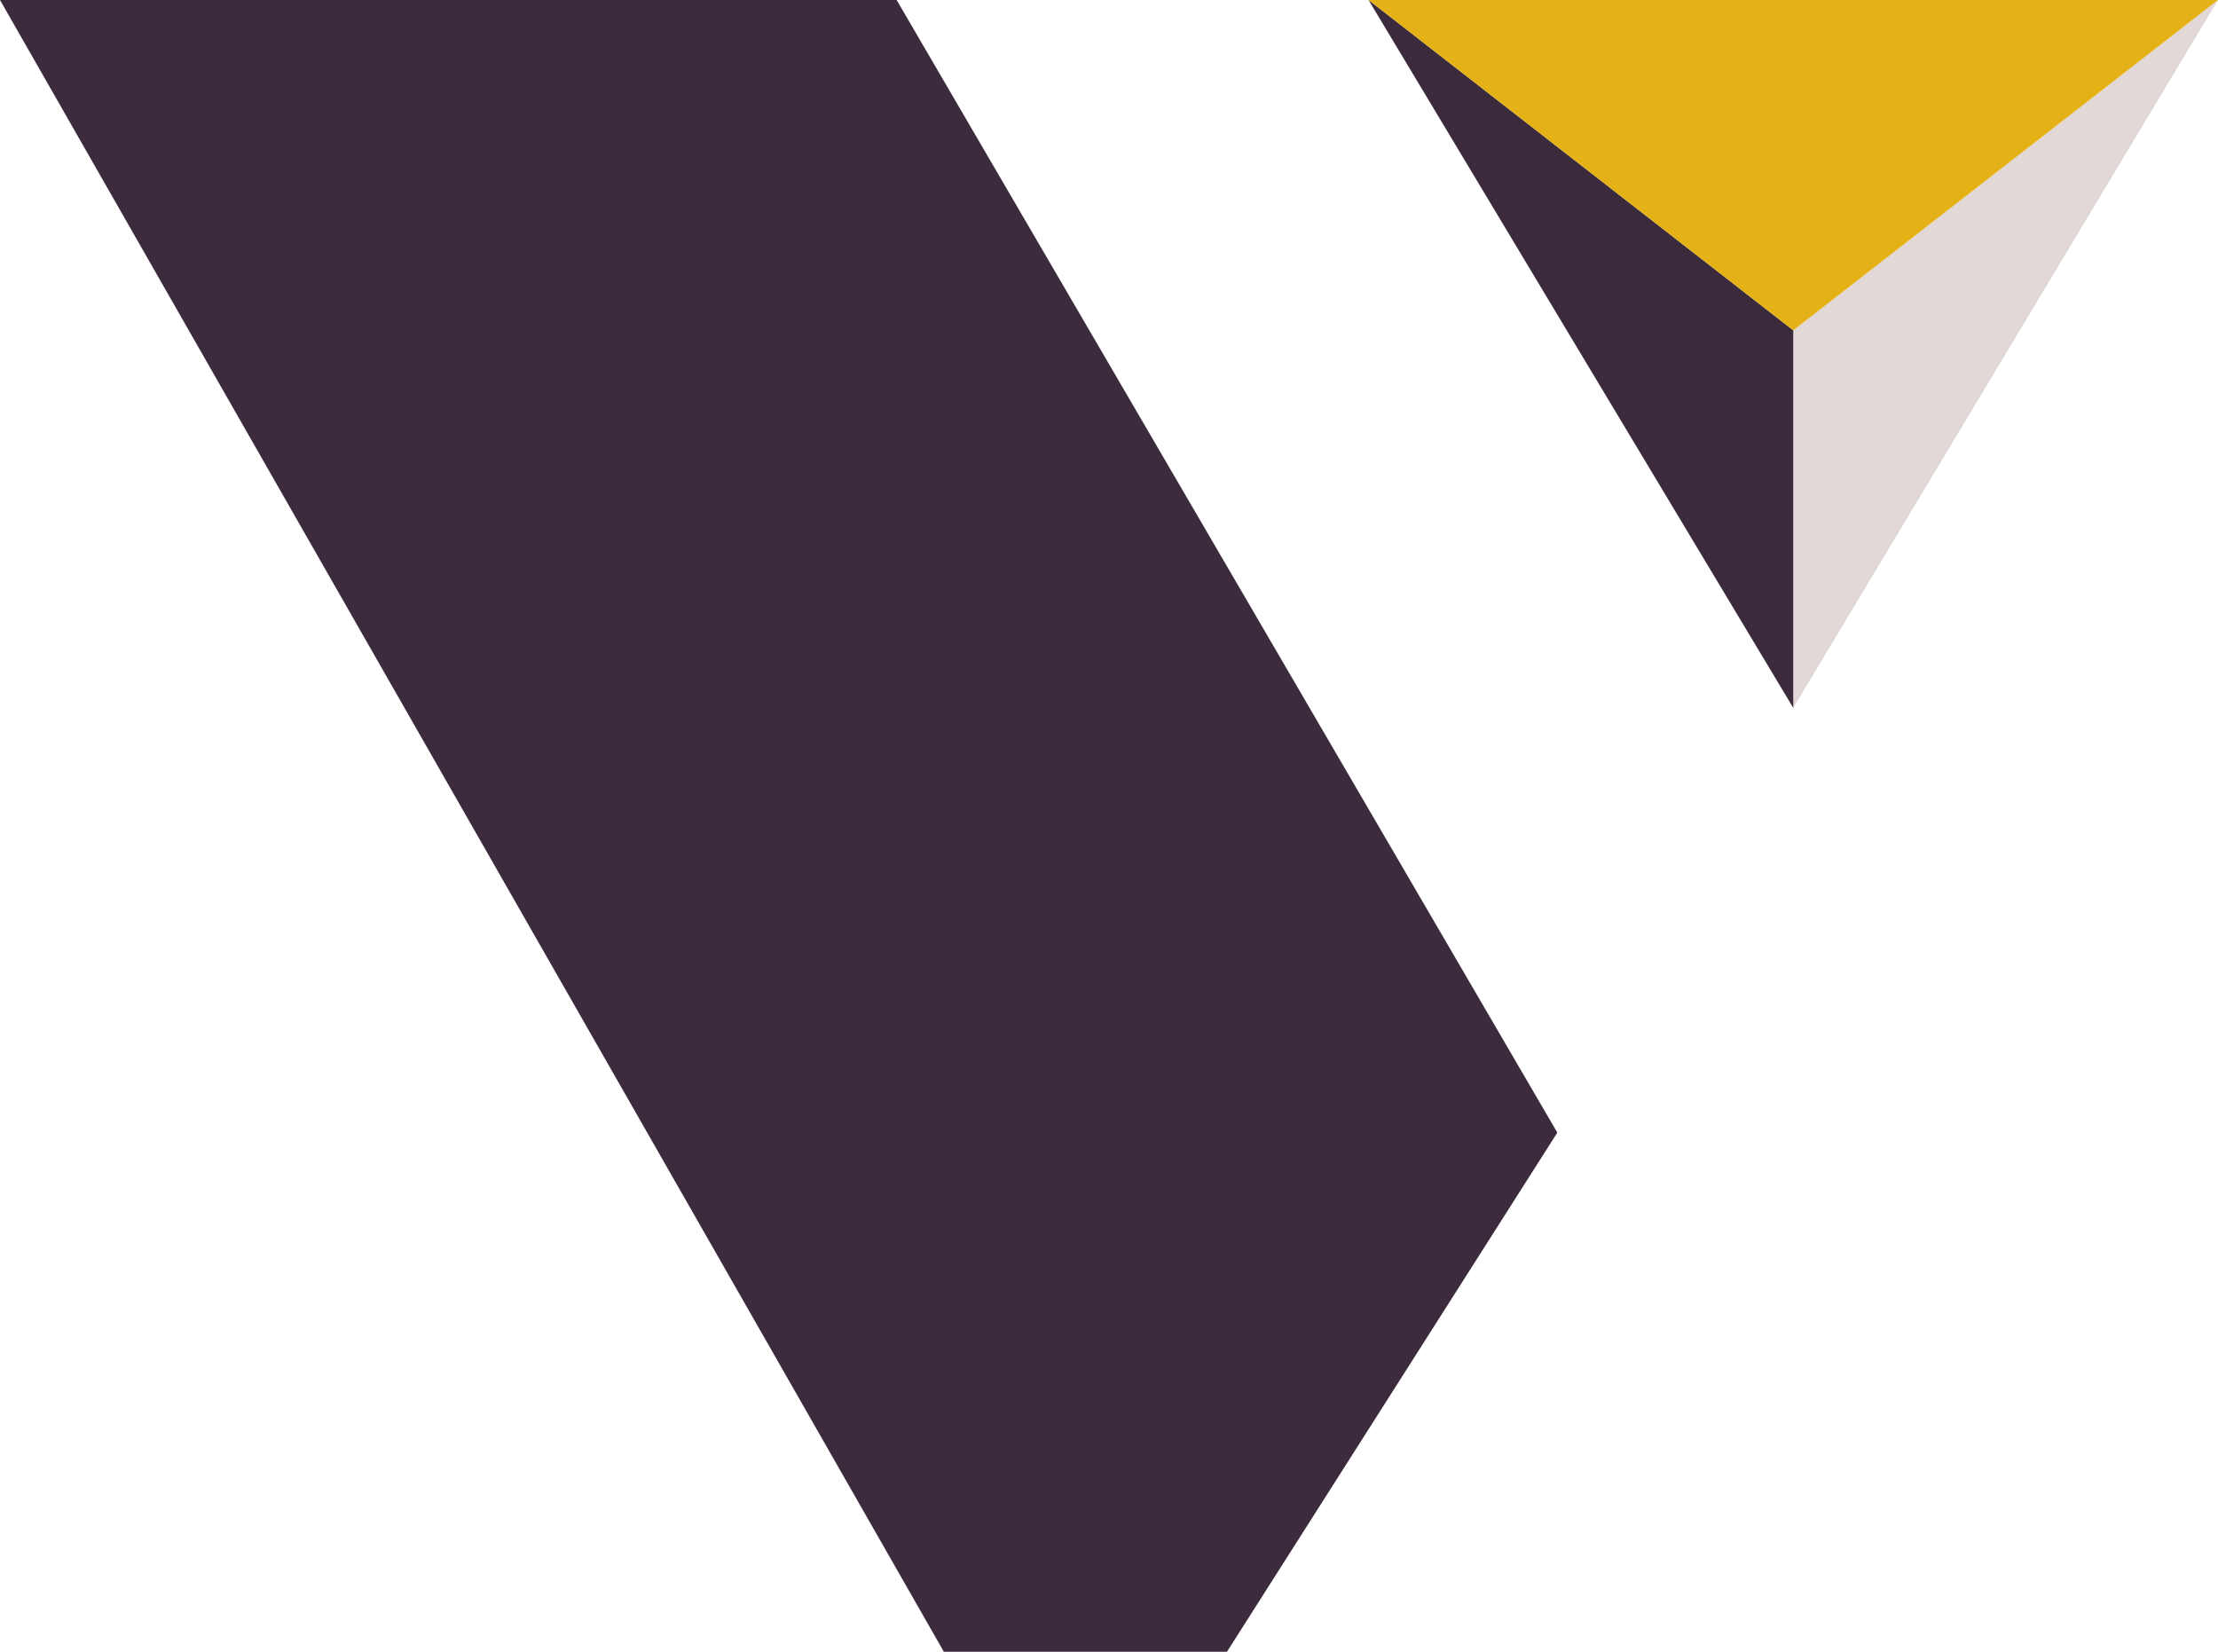 <svg id="Group_298" data-name="Group 298" xmlns="http://www.w3.org/2000/svg" width="47" height="35" viewBox="0 0 47 35">
  <path id="Path_1" data-name="Path 1" d="M266.608,279.336l20,35h6l7-11-14-24Z" transform="translate(-266.608 -279.336)" fill="#3c2a3d"/>
  <path id="Path_2" data-name="Path 2" d="M317.042,286.347v8l9-15Z" transform="translate(-279.042 -279.347)" fill="#e3d8d8"/>
  <path id="Path_3" data-name="Path 3" d="M314.209,294.347v-8l-9-7Z" transform="translate(-276.209 -279.347)" fill="#3c2a3d"/>
  <path id="Path_4" data-name="Path 4" d="M305.209,279.347l9,7,9-7Z" transform="translate(-276.209 -279.347)" fill="#e4b216"/>
</svg>
